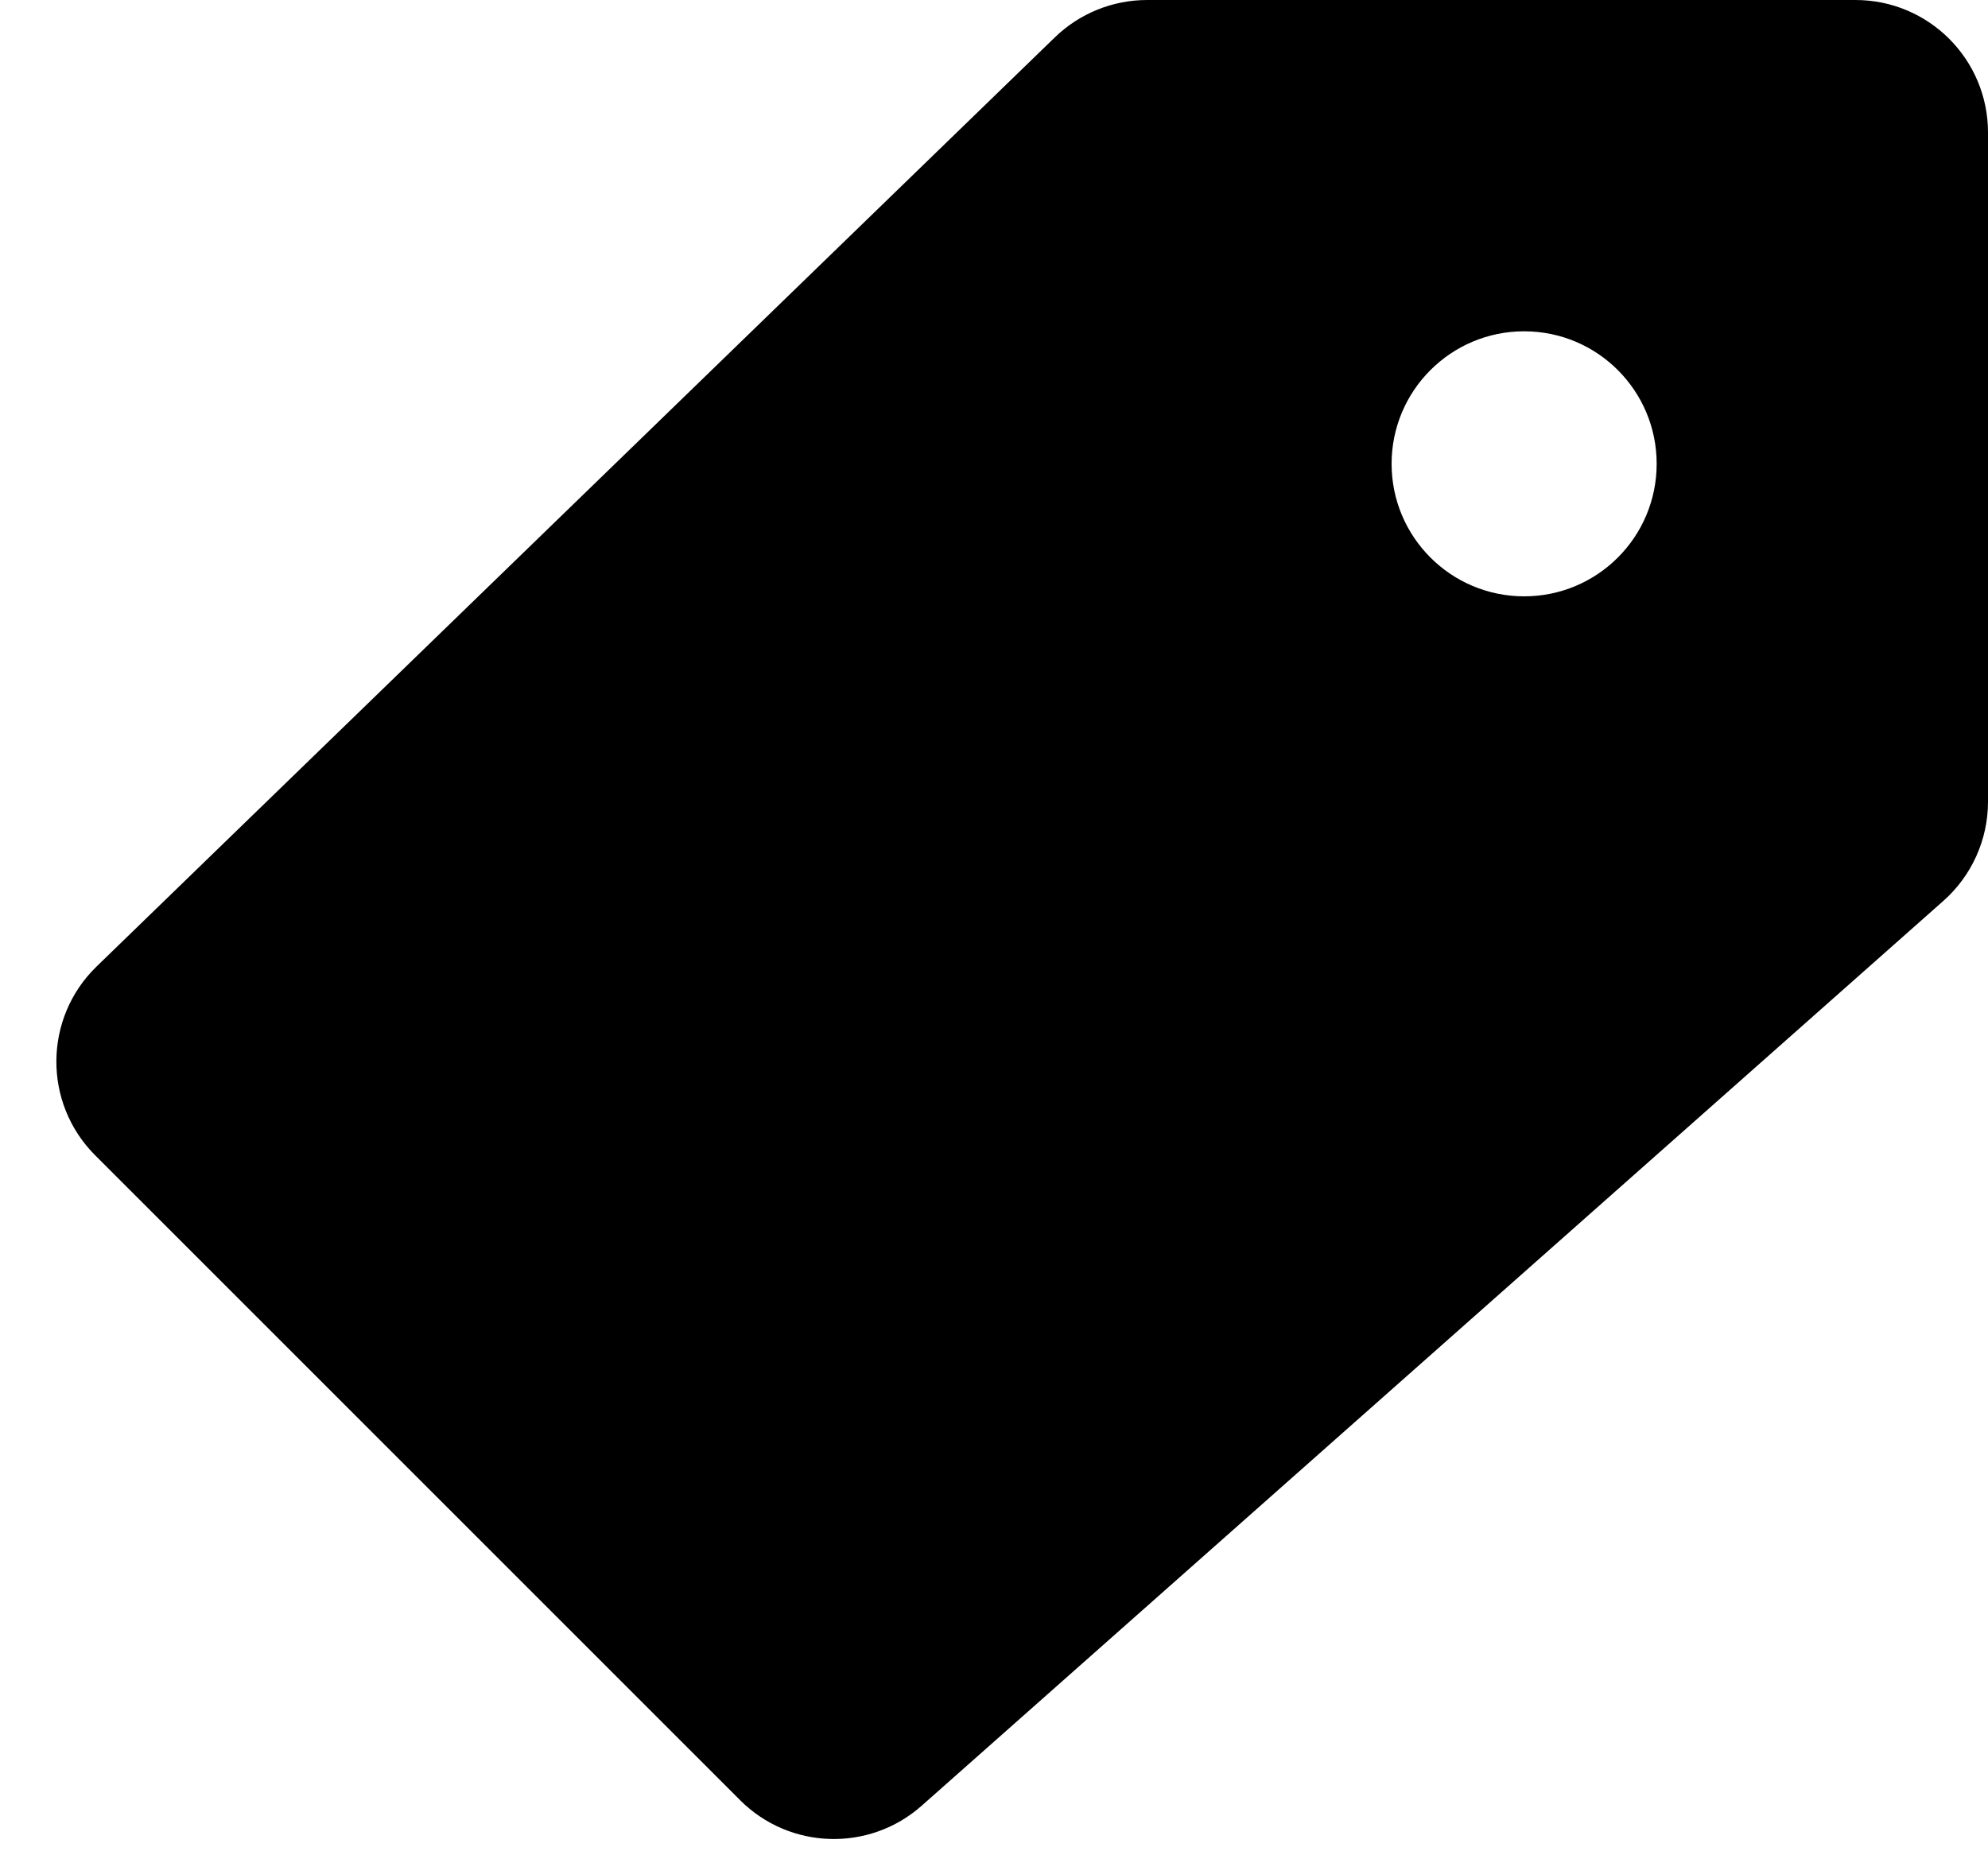 <svg width="30" height="28" viewBox="0 0 30 28" fill="none" xmlns="http://www.w3.org/2000/svg">
<path id="tag-fill" fill-rule="evenodd" clip-rule="evenodd" d="M1.436 17.436L11.169 27.169C11.917 27.917 13.118 27.953 13.909 27.252L29.326 13.597C29.755 13.217 30 12.672 30 12.1V2C30 0.895 29.105 0 28 0H17.311C16.791 0 16.292 0.202 15.918 0.564L1.458 14.586C0.657 15.363 0.647 16.647 1.436 17.436ZM25 7C25 8.105 24.105 9 23 9C21.896 9 21 8.105 21 7C21 5.895 21.896 5 23 5C24.105 5 25 5.895 25 7Z" fill="currentColor"/>
</svg>
